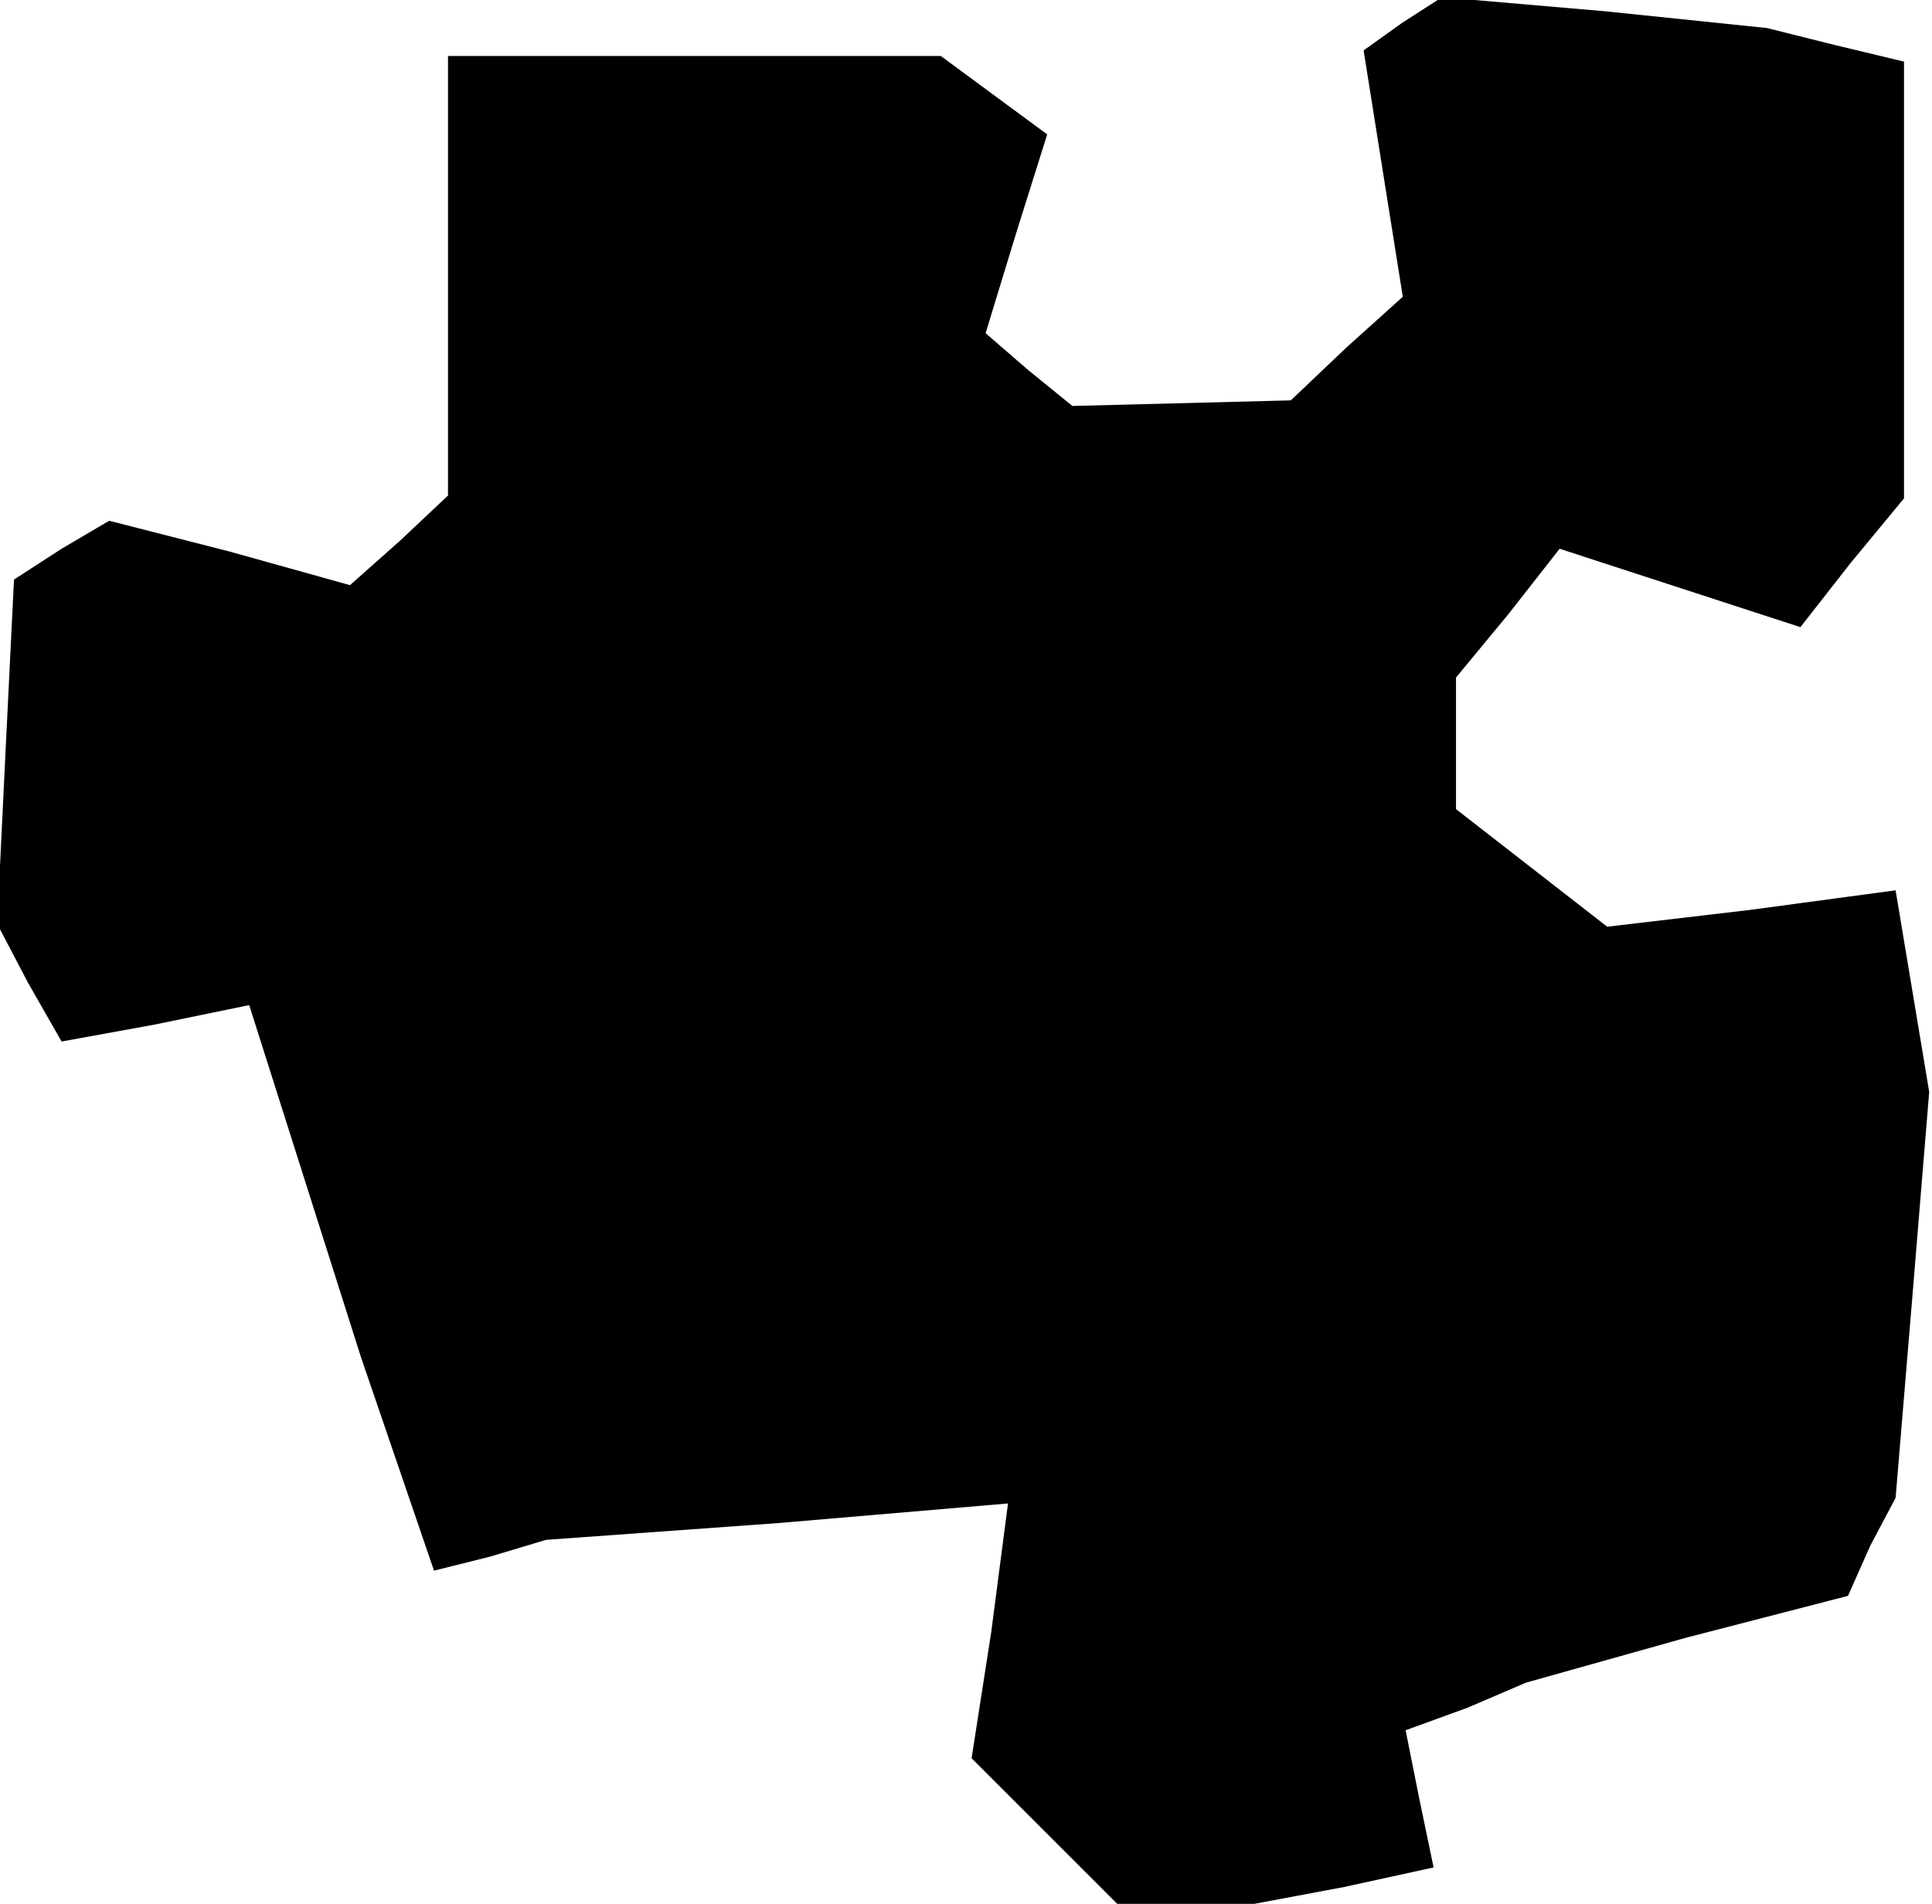 <?xml version="1.0" standalone="no"?>
<!DOCTYPE svg PUBLIC "-//W3C//DTD SVG 20010904//EN"
 "http://www.w3.org/TR/2001/REC-SVG-20010904/DTD/svg10.dtd">
<svg version="1.0" xmlns="http://www.w3.org/2000/svg"
 width="69pt" height="68pt" viewBox="0 0 69 68"
 preserveAspectRatio="xMidYMid meet">
<g transform="translate(0,68) scale(0.1,-0.1)"
fill="#000000" stroke="none">
<path d="M501 672 l-14 -10 7 -44 7 -44 -20 -18 -20 -19 -39 -1 -39 -1 -16 13
-15 13 11 36 11 35 -19 14 -19 14 -88 0 -88 0 0 -78 0 -79 -17 -16 -18 -16
-43 12 -43 11 -17 -10 -17 -11 -3 -61 -3 -62 11 -21 12 -21 33 6 34 7 20 -63
20 -63 13 -38 13 -38 20 5 20 6 83 6 82 7 -6 -46 -7 -45 26 -26 26 -26 24 0
25 0 32 6 32 7 -5 24 -5 25 22 8 21 9 57 16 58 15 8 18 9 17 6 72 6 73 -6 36
-6 36 -52 -7 -51 -6 -27 21 -27 21 0 24 0 23 19 23 18 23 43 -14 43 -14 18 23
19 23 0 78 0 78 -25 6 -24 6 -58 6 -58 5 -14 -9z"/>
</g>
</svg>
